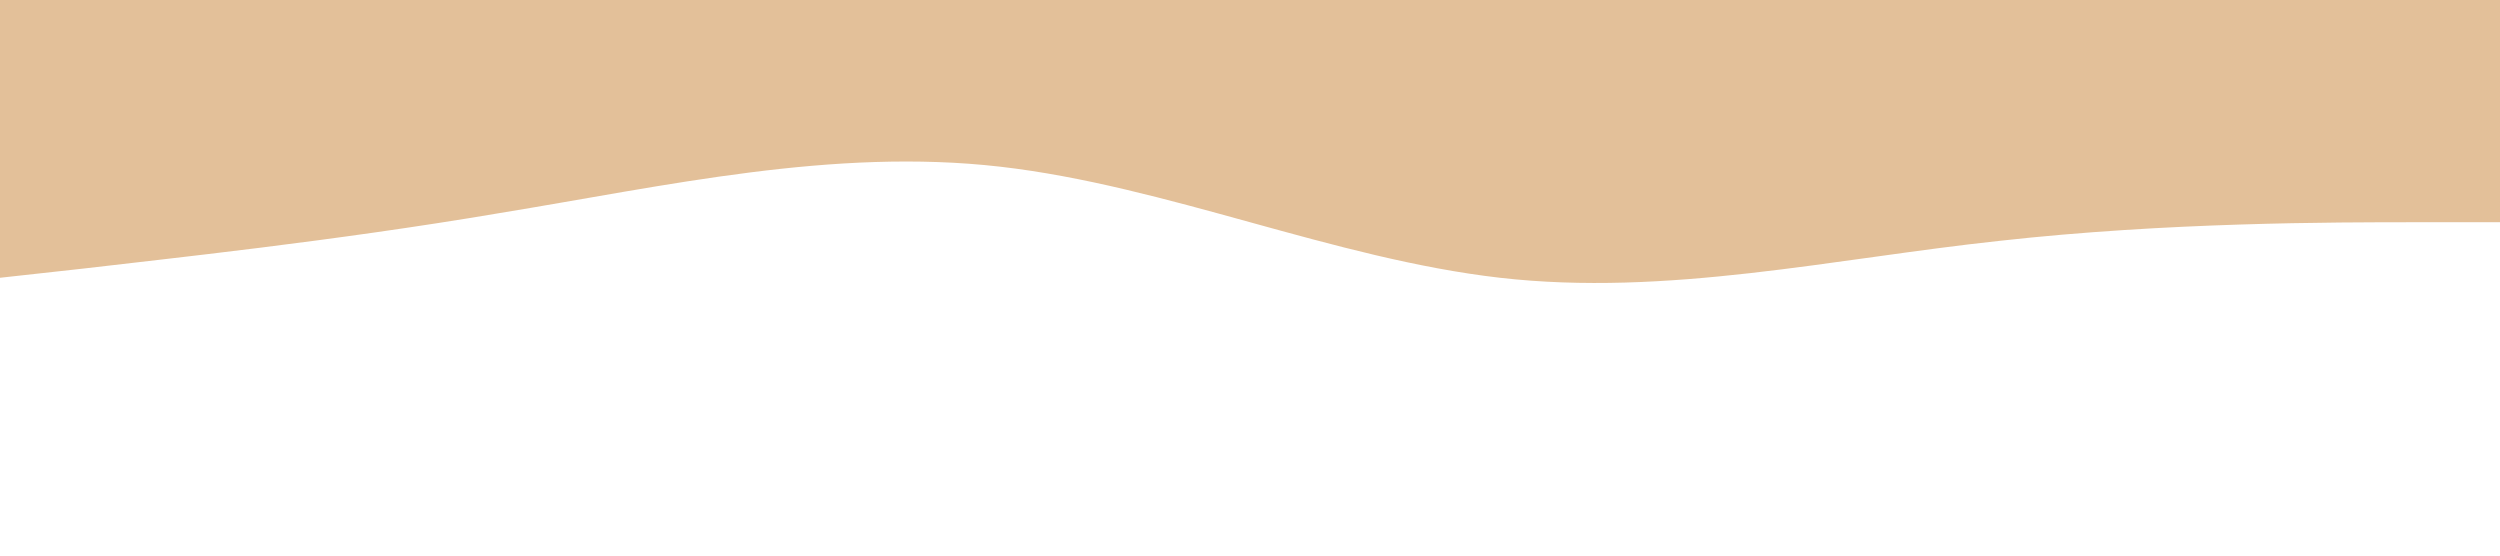 <?xml version="1.0" standalone="no"?><svg xmlns="http://www.w3.org/2000/svg" viewBox="0 0 1440 320"><path fill="#e3c099" fill-opacity="1" d="M0,160L48,154.7C96,149,192,139,288,122.7C384,107,480,85,576,96C672,107,768,149,864,160C960,171,1056,149,1152,138.7C1248,128,1344,128,1392,128L1440,128L1440,0L1392,0C1344,0,1248,0,1152,0C1056,0,960,0,864,0C768,0,672,0,576,0C480,0,384,0,288,0C192,0,96,0,48,0L0,0Z"></path></svg>